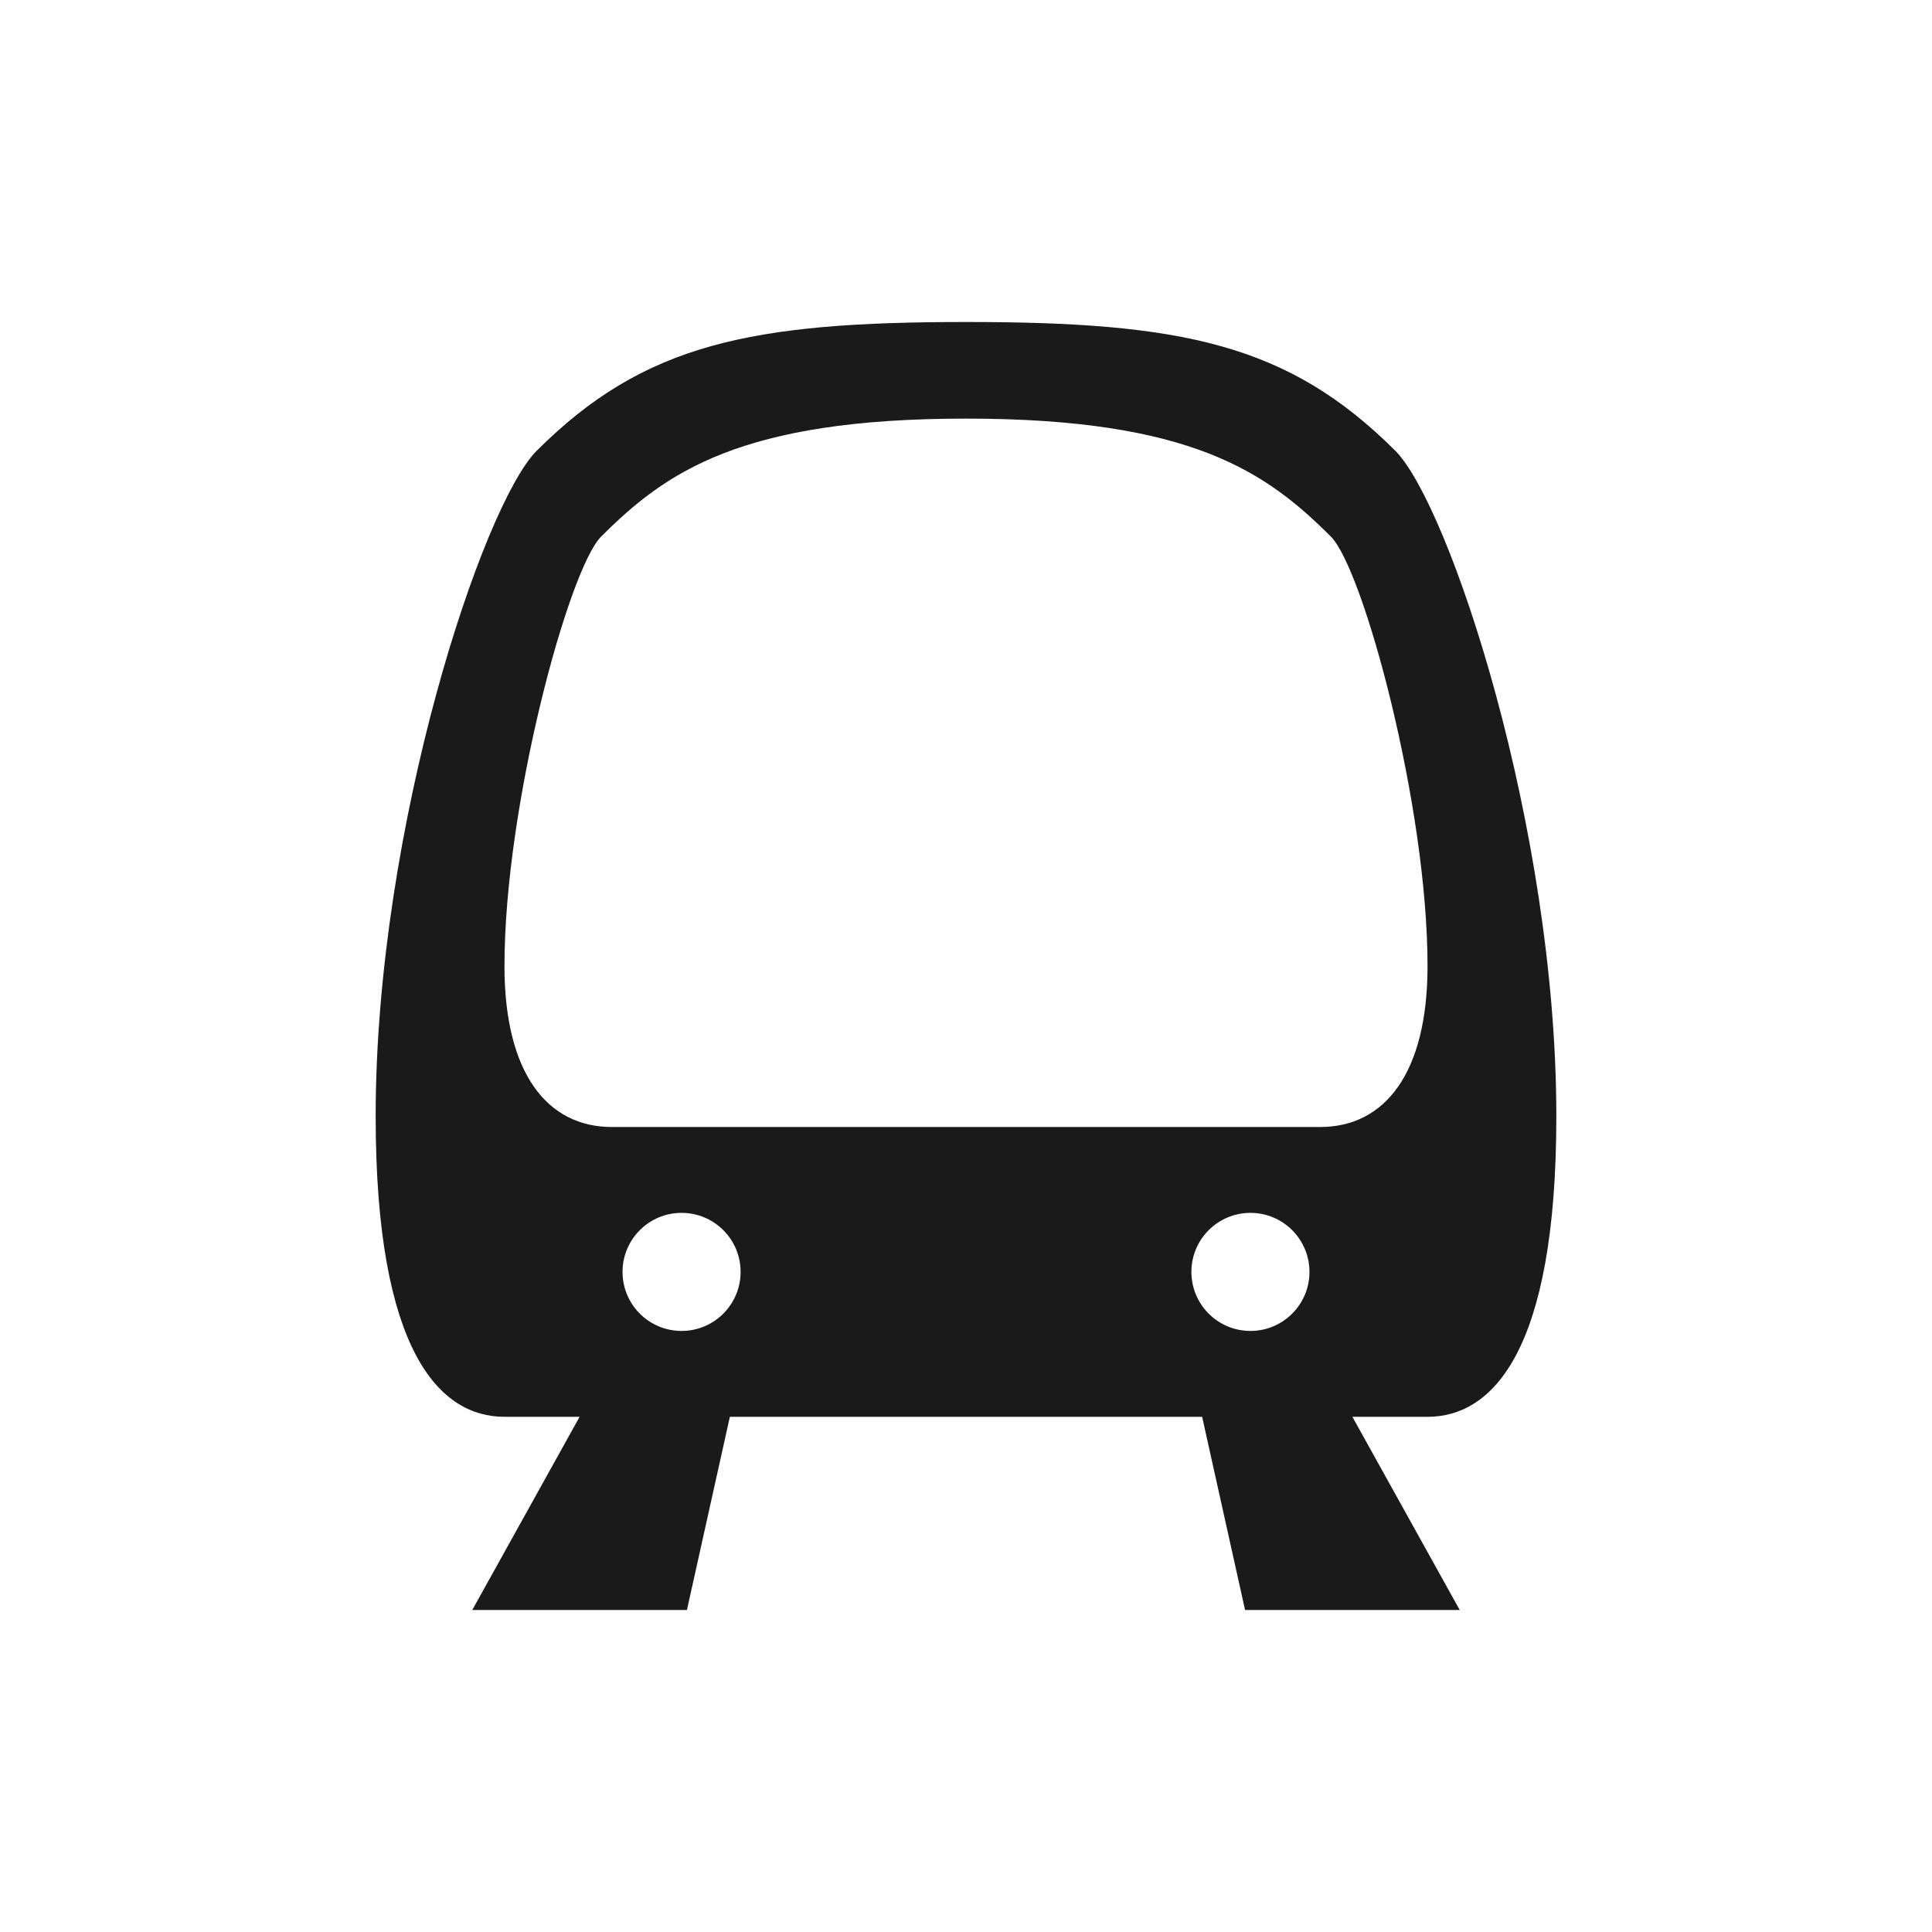 <svg xmlns="http://www.w3.org/2000/svg" xml:space="preserve" viewBox="0 0 900 900">
  <path fill="#1a1a1a" d="M450 150c-100 0-150 10-200 60-25 25-75 175-75 310 0 110 30 140 60 140h35l-50 90h100l20-90h220l20 90h100l-50-90h35c30 0 60-30 60-140 0-135-50-285-75-310-50-50-100-60-200-60Zm0 45c105 0 140 25 170 55 15 15 45 125 45 200 0 50-19.954 75-50 75H285c-30.046 0-50-25-50-75 0-75 30-185 45-200 30-30 65-55 170-55zM317.5 565c15.188 0 27.5 12.312 27.5 27.5S332.688 620 317.5 620 290 607.688 290 592.5s12.312-27.5 27.5-27.5zm265 0c15.188 0 27.5 12.312 27.5 27.5S597.688 620 582.5 620 555 607.688 555 592.5s12.312-27.5 27.5-27.5z"/>
</svg>
